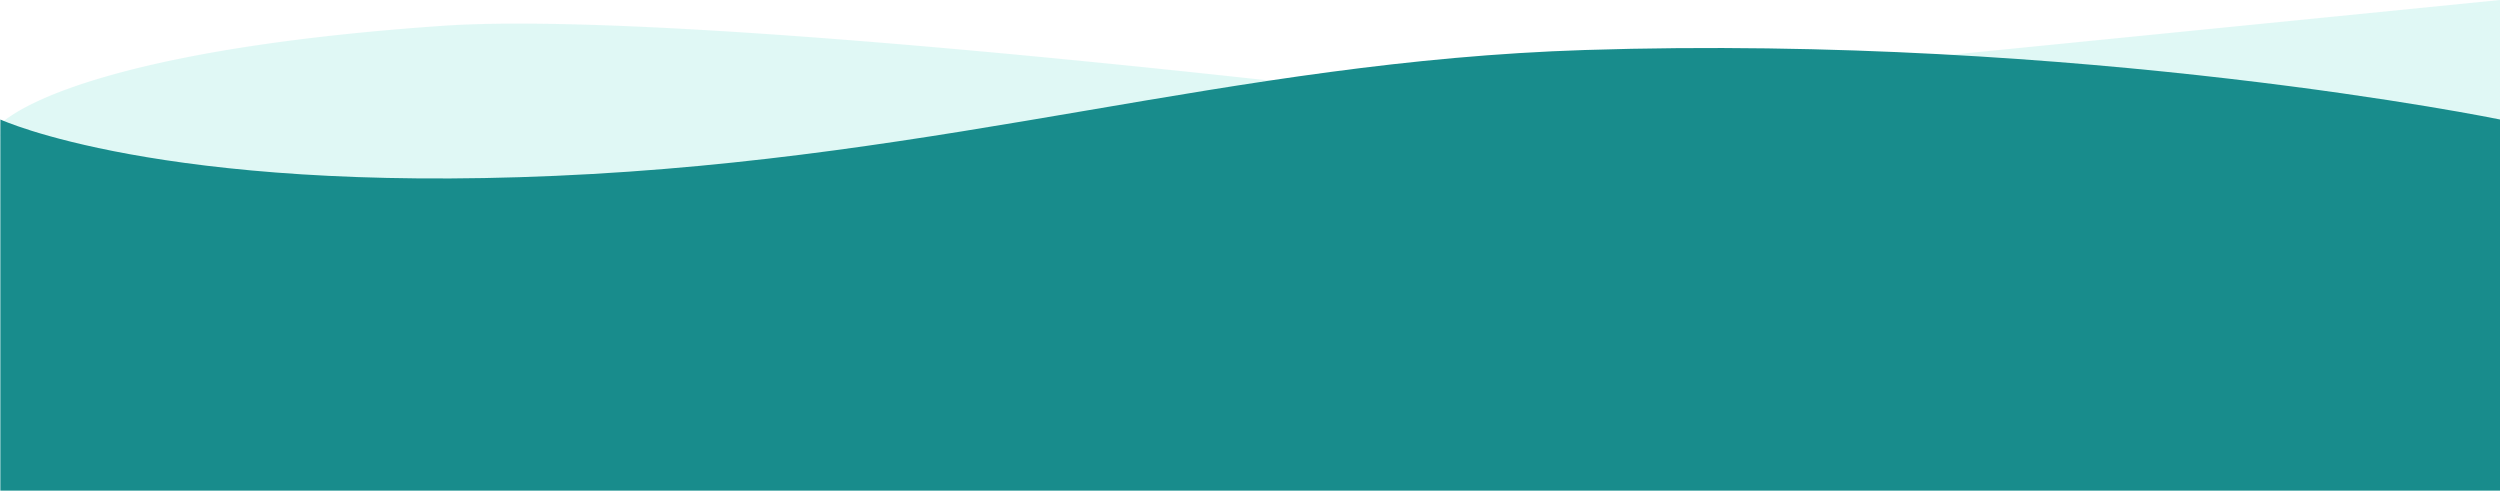<svg xmlns="http://www.w3.org/2000/svg" width="1920" height="376.774" viewBox="0 0 1920 376.774">
  <g id="wavesTop" transform="translate(0.292 -704.226)">
    <path id="Tracé_43" data-name="Tracé 43" d="M0,87.952s-.07-35.4,0-57.236c.014-4.333,1.608-.391,0-.806-.725-.187.146-1.311,0-3.992a16.579,16.579,0,0,1,0-2.75V20.344C26.231-2.74,117.822-39.635,339.822-54.952,536.706-68.535,1125.159,4.515,1125.159,4.515l794.549-79.289V302H0Z" transform="translate(0 779)" fill="#c2f2ed" opacity="0.5"/>
    <path id="Tracé_42" data-name="Tracé 42" d="M0,0S122.325,56.608,426.531,43.266s517.713-87.89,790.293-96.634C1600.03-65.661,1919.708,0,1919.708,0V285H0Z" transform="translate(0 796)" fill="#188c8c"/>
  </g>
</svg>
